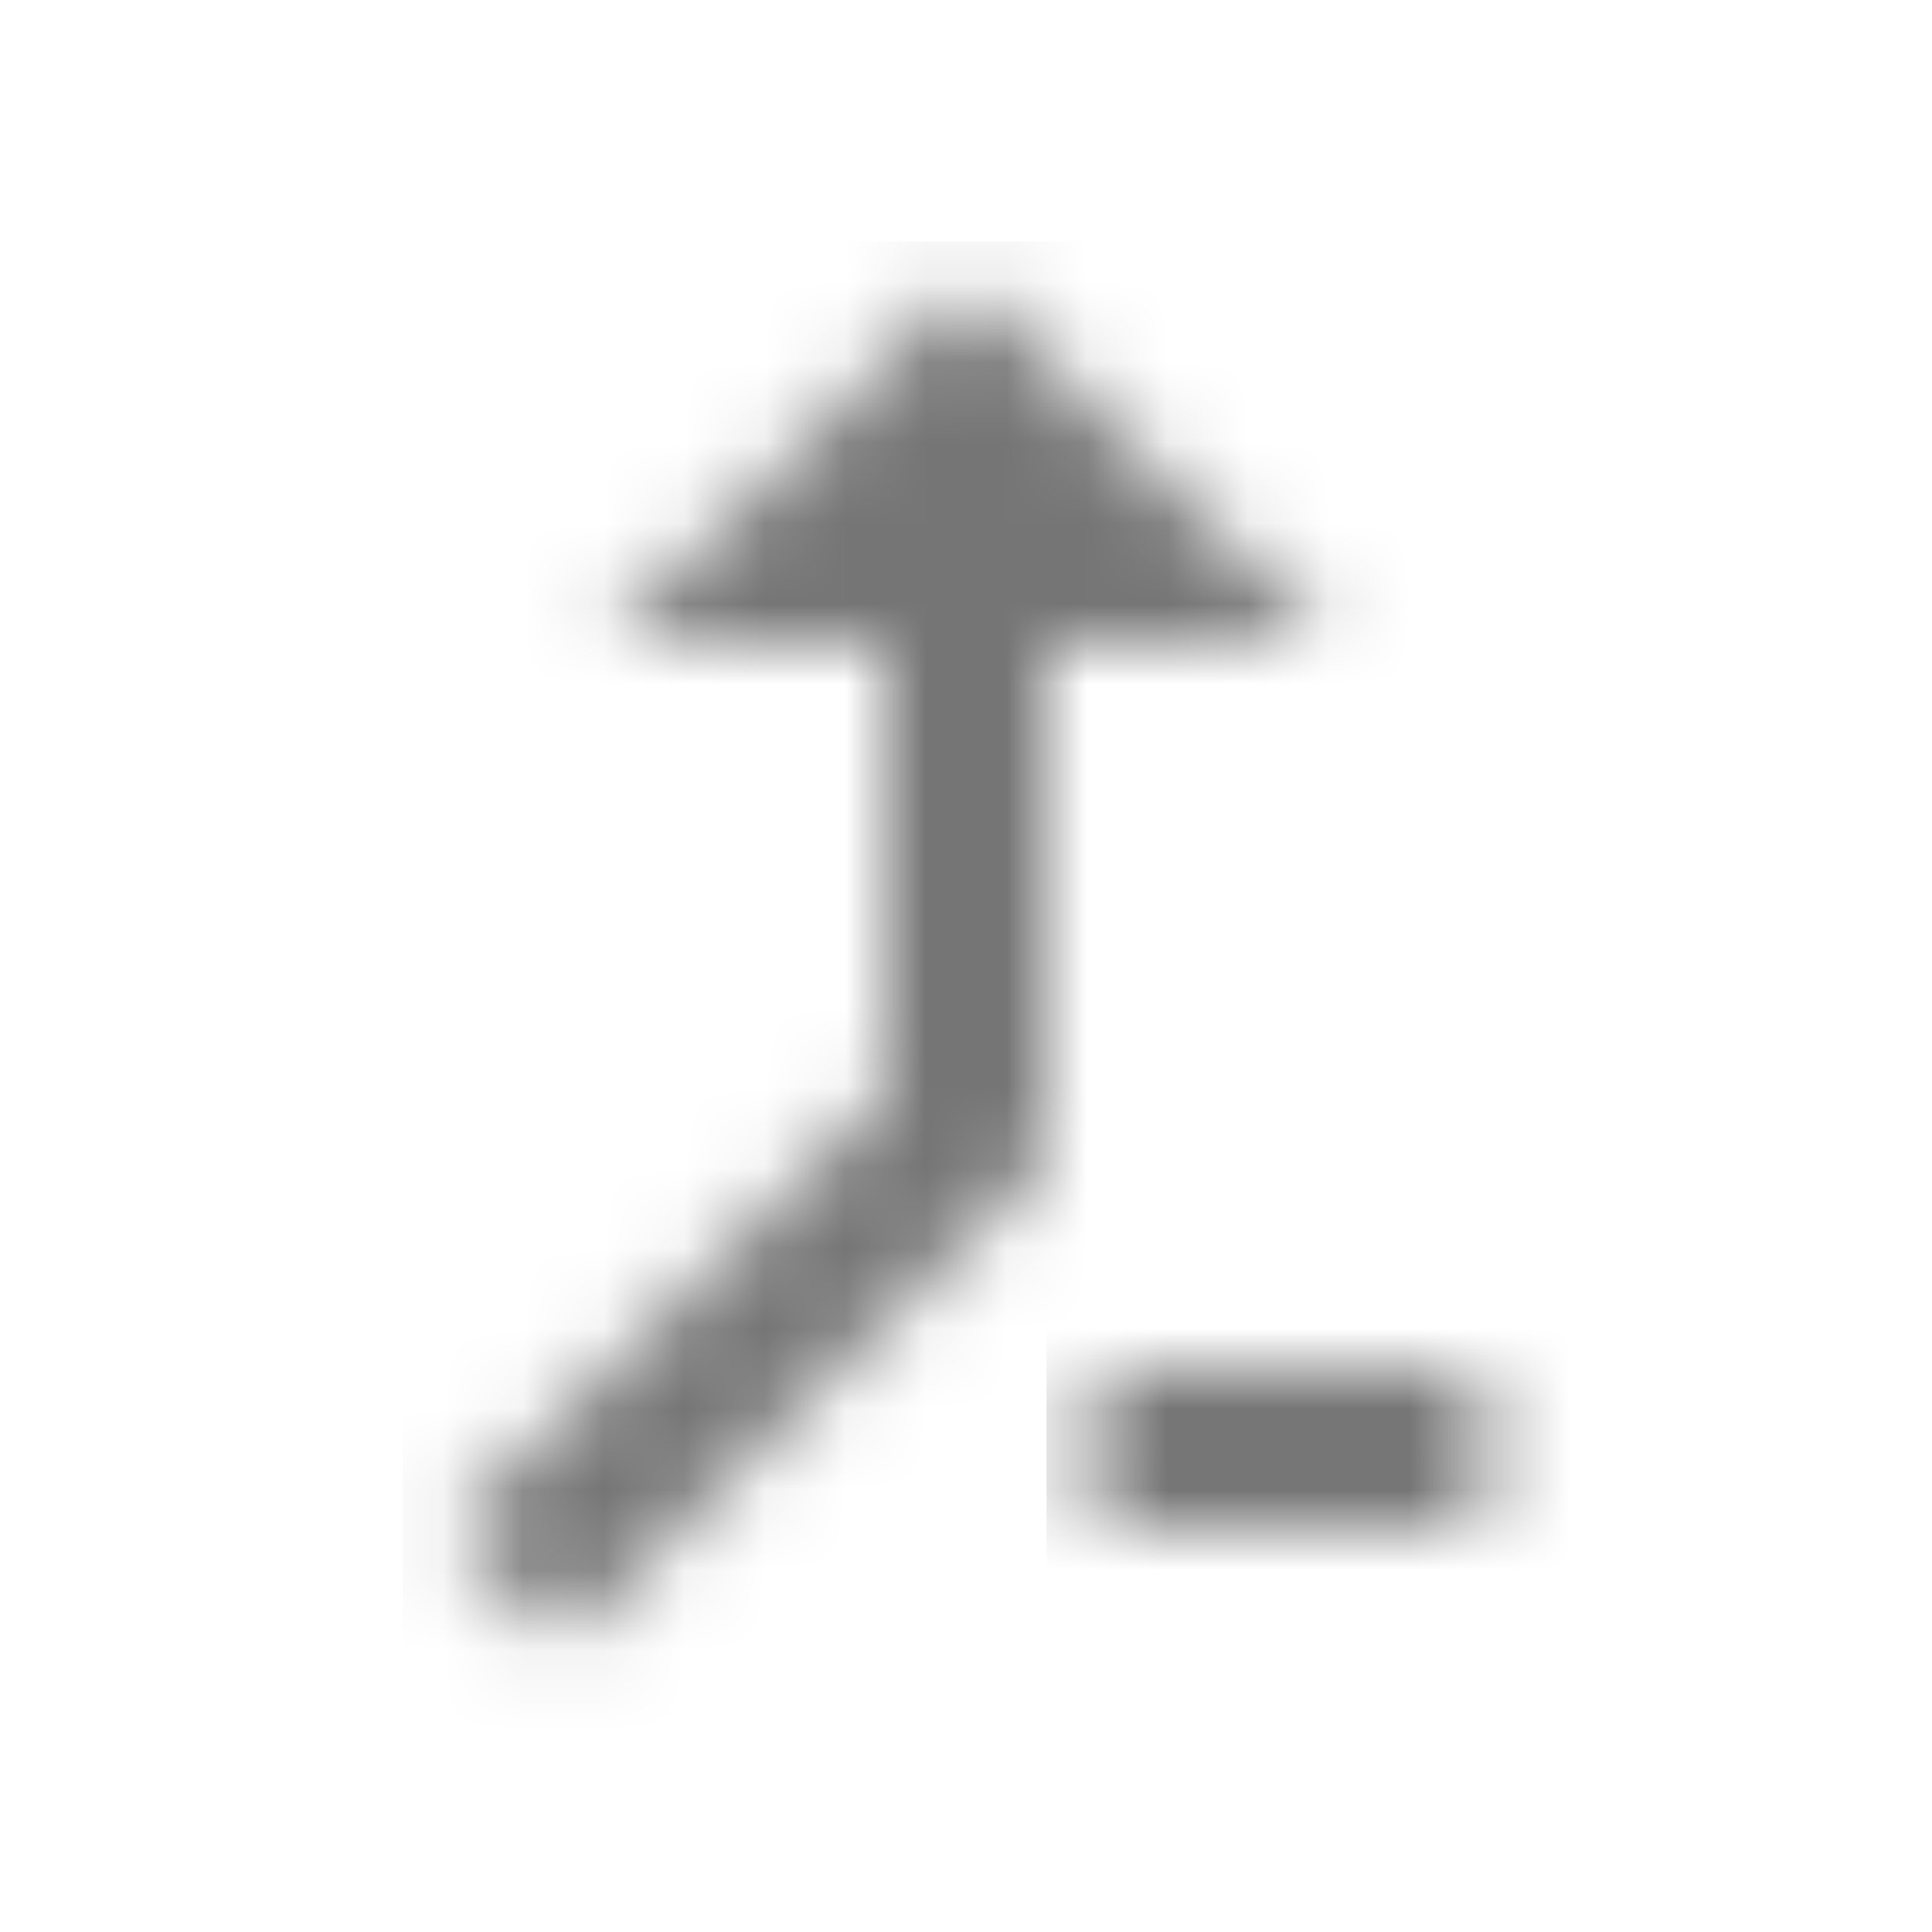 <?xml version="1.0" encoding="UTF-8"?>
<svg width="24px" height="24px" viewBox="0 0 24 24" version="1.1" xmlns="http://www.w3.org/2000/svg" xmlns:xlink="http://www.w3.org/1999/xlink">
    <!-- Generator: Sketch 50 (54983) - http://www.bohemiancoding.com/sketch -->
    <title>icon/communication/call_merge_24px_two_tone</title>
    <desc>Created with Sketch.</desc>
    <defs>
        <rect id="path-1" x="0.586" y="2.009" width="4.82" height="1.99"></rect>
        <polygon id="path-3" points="0.59 16 2 17.41 8 11.41 8 5 11.5 5 7 0.5 2.5 5 6 5 6 10.59"></polygon>
    </defs>
    <g id="icon/communication/call_merge_24px" stroke="none" stroke-width="1" fill="none" fill-rule="evenodd">
        <g id="↳-Dark-Color" transform="translate(13, 15)">
            <mask id="mask-2" fill="white">
                <use xlink:href="#path-1"></use>
            </mask>
            <g id="Mask" fill-rule="nonzero" transform="translate(2.996, 3.004) rotate(-135) translate(-2.996, -3.004) "></g>
            <g id="✱-/-Color-/-Icons-/-Black-/-Inactive" mask="url(#mask-2)" fill="#000000" fill-opacity="0.54">
                <rect id="Rectangle" x="0" y="0" width="101" height="101"></rect>
            </g>
        </g>
        <g id="↳-Dark-Color" transform="translate(5, 3)">
            <mask id="mask-4" fill="white">
                <use xlink:href="#path-3"></use>
            </mask>
            <g id="Mask" fill-rule="nonzero"></g>
            <g id="✱-/-Color-/-Icons-/-Black-/-Inactive" mask="url(#mask-4)" fill="#000000" fill-opacity="0.54">
                <rect id="Rectangle" x="0" y="0" width="101" height="101"></rect>
            </g>
        </g>
    </g>
</svg>